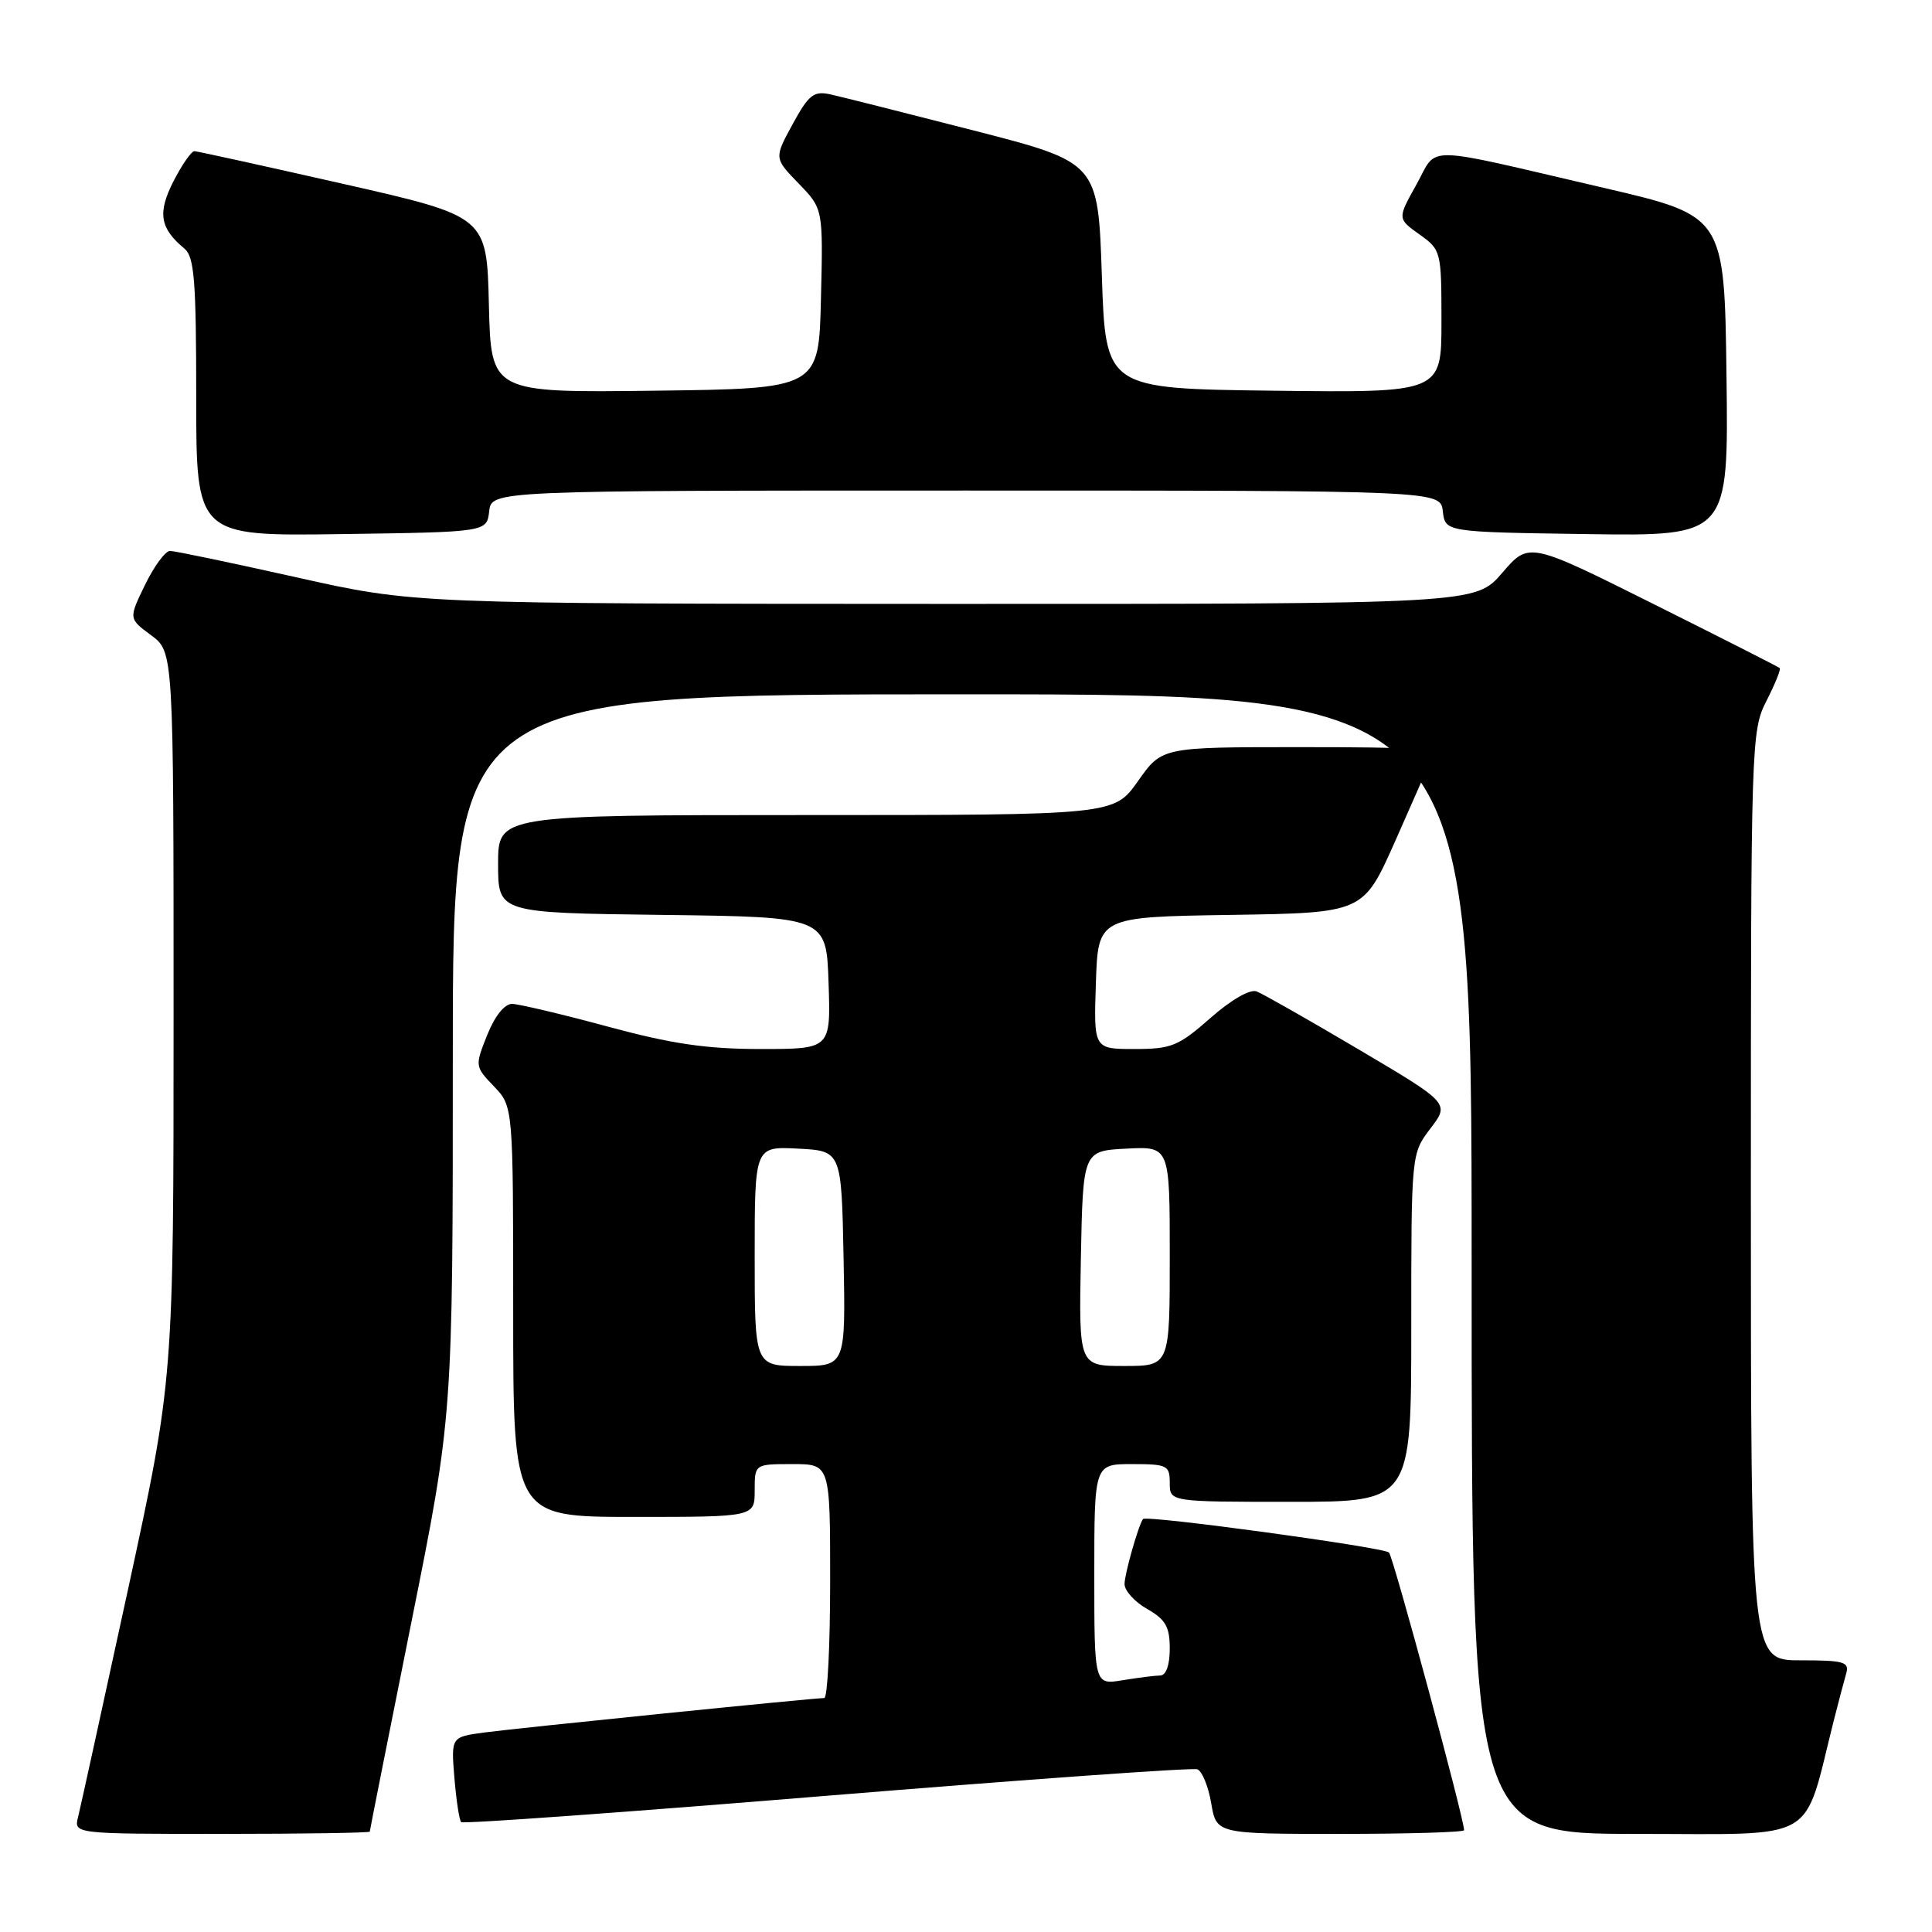 <?xml version="1.0" encoding="UTF-8" standalone="no"?>
<!DOCTYPE svg PUBLIC "-//W3C//DTD SVG 1.1//EN" "http://www.w3.org/Graphics/SVG/1.1/DTD/svg11.dtd" >
<svg xmlns="http://www.w3.org/2000/svg" xmlns:xlink="http://www.w3.org/1999/xlink" version="1.1" viewBox="0 0 256 256">
 <g >
 <path fill="currentColor"
d=" M 49.00 242.70 C 49.00 242.53 51.48 230.07 54.50 215.00 C 60.00 187.60 60.00 187.60 60.00 139.80 C 60.00 92.00 60.00 92.00 127.50 92.00 C 195.00 92.00 195.00 92.00 195.00 167.50 C 195.00 243.00 195.00 243.00 216.93 243.00 C 241.30 243.00 238.84 244.41 242.98 228.00 C 243.61 225.53 244.35 222.71 244.63 221.75 C 245.07 220.21 244.35 220.00 238.57 220.00 C 232.00 220.00 232.00 220.00 232.00 158.46 C 232.00 98.20 232.04 96.84 234.07 92.86 C 235.21 90.63 236.00 88.68 235.82 88.52 C 235.64 88.36 228.10 84.53 219.05 80.01 C 202.59 71.79 202.59 71.79 199.05 75.91 C 195.50 80.03 195.50 80.03 125.21 80.02 C 54.91 80.00 54.91 80.00 39.29 76.50 C 30.70 74.58 23.16 73.00 22.53 73.00 C 21.91 73.00 20.42 75.02 19.22 77.49 C 17.04 81.97 17.04 81.97 20.02 84.17 C 23.00 86.38 23.00 86.38 23.00 134.56 C 23.00 182.74 23.00 182.74 16.96 210.62 C 13.63 225.95 10.66 239.51 10.35 240.75 C 9.78 243.00 9.78 243.00 29.39 243.00 C 40.18 243.00 49.00 242.86 49.00 242.70 Z  M 194.00 242.51 C 194.00 240.98 184.64 206.37 184.05 205.72 C 183.42 205.03 151.85 200.72 151.45 201.28 C 150.83 202.16 149.00 208.60 149.01 209.90 C 149.01 210.78 150.36 212.27 152.01 213.20 C 154.45 214.59 155.00 215.56 155.00 218.45 C 155.00 220.62 154.51 222.00 153.75 222.01 C 153.06 222.02 150.81 222.30 148.75 222.64 C 145.00 223.26 145.00 223.26 145.00 208.63 C 145.00 194.00 145.00 194.00 150.00 194.00 C 154.67 194.00 155.00 194.17 155.00 196.50 C 155.00 199.00 155.00 199.00 171.00 199.00 C 187.00 199.00 187.00 199.00 187.00 175.93 C 187.00 152.87 187.00 152.87 189.54 149.53 C 192.09 146.19 192.09 146.19 180.04 139.06 C 173.41 135.14 167.32 131.68 166.51 131.37 C 165.64 131.03 163.13 132.47 160.38 134.90 C 156.15 138.62 155.22 139.00 150.32 139.00 C 144.92 139.00 144.92 139.00 145.21 130.25 C 145.50 121.50 145.50 121.50 163.07 121.23 C 180.63 120.96 180.63 120.96 184.81 111.59 C 187.10 106.44 189.26 101.50 189.60 100.61 C 190.15 99.17 188.34 99.00 172.09 99.00 C 153.96 99.00 153.96 99.00 150.79 103.50 C 147.61 108.00 147.61 108.00 106.81 108.00 C 66.00 108.00 66.00 108.00 66.00 114.48 C 66.00 120.96 66.00 120.96 87.75 121.23 C 109.50 121.50 109.50 121.50 109.79 130.25 C 110.08 139.00 110.08 139.00 100.79 139.00 C 93.62 139.00 88.99 138.32 80.50 136.02 C 74.45 134.38 68.76 133.04 67.86 133.02 C 66.86 133.01 65.57 134.62 64.56 137.14 C 62.92 141.25 62.92 141.31 65.45 143.95 C 68.00 146.61 68.00 146.61 68.00 173.80 C 68.00 201.00 68.00 201.00 84.00 201.00 C 100.00 201.00 100.00 201.00 100.00 197.50 C 100.00 194.00 100.00 194.00 105.00 194.00 C 110.00 194.00 110.00 194.00 110.00 209.50 C 110.00 218.03 109.65 225.00 109.22 225.00 C 107.76 225.00 68.52 228.98 64.13 229.57 C 59.77 230.16 59.77 230.16 60.21 235.58 C 60.46 238.56 60.86 241.20 61.11 241.44 C 61.35 241.69 83.14 240.12 109.53 237.95 C 135.91 235.79 158.02 234.21 158.65 234.44 C 159.28 234.67 160.11 236.69 160.49 238.93 C 161.18 243.00 161.18 243.00 177.59 243.00 C 186.61 243.00 194.00 242.78 194.00 242.51 Z  M 64.82 67.75 C 65.13 65.00 65.13 65.00 128.00 65.00 C 190.87 65.00 190.87 65.00 191.18 67.75 C 191.50 70.50 191.50 70.50 210.27 70.77 C 229.04 71.04 229.04 71.04 228.77 49.83 C 228.50 28.61 228.50 28.61 212.50 24.89 C 187.94 19.18 190.61 19.22 187.68 24.46 C 185.16 28.97 185.16 28.97 188.08 31.06 C 190.95 33.10 191.00 33.28 191.00 42.59 C 191.00 52.04 191.00 52.04 168.75 51.77 C 146.50 51.50 146.50 51.50 146.00 36.52 C 145.50 21.53 145.50 21.53 129.06 17.30 C 120.02 14.98 111.46 12.82 110.05 12.51 C 107.82 12.02 107.17 12.53 105.03 16.45 C 102.57 20.96 102.57 20.96 105.82 24.31 C 109.07 27.66 109.07 27.66 108.78 39.58 C 108.50 51.50 108.50 51.50 86.78 51.77 C 65.06 52.04 65.06 52.04 64.78 40.36 C 64.50 28.68 64.50 28.68 45.50 24.37 C 35.05 22.00 26.17 20.05 25.77 20.03 C 25.37 20.01 24.12 21.81 22.99 24.01 C 20.85 28.21 21.18 30.25 24.45 32.95 C 25.75 34.04 26.00 37.22 26.00 52.64 C 26.00 71.04 26.00 71.04 45.25 70.77 C 64.50 70.50 64.50 70.50 64.82 67.75 Z  M 100.00 166.45 C 100.00 151.90 100.00 151.90 105.75 152.20 C 111.50 152.50 111.50 152.50 111.78 166.75 C 112.05 181.00 112.05 181.00 106.03 181.00 C 100.00 181.00 100.00 181.00 100.00 166.45 Z  M 143.22 166.75 C 143.50 152.50 143.50 152.50 149.25 152.20 C 155.00 151.90 155.00 151.90 155.00 166.45 C 155.00 181.00 155.00 181.00 148.97 181.00 C 142.95 181.00 142.95 181.00 143.22 166.75 Z "/>
</g>
</svg>